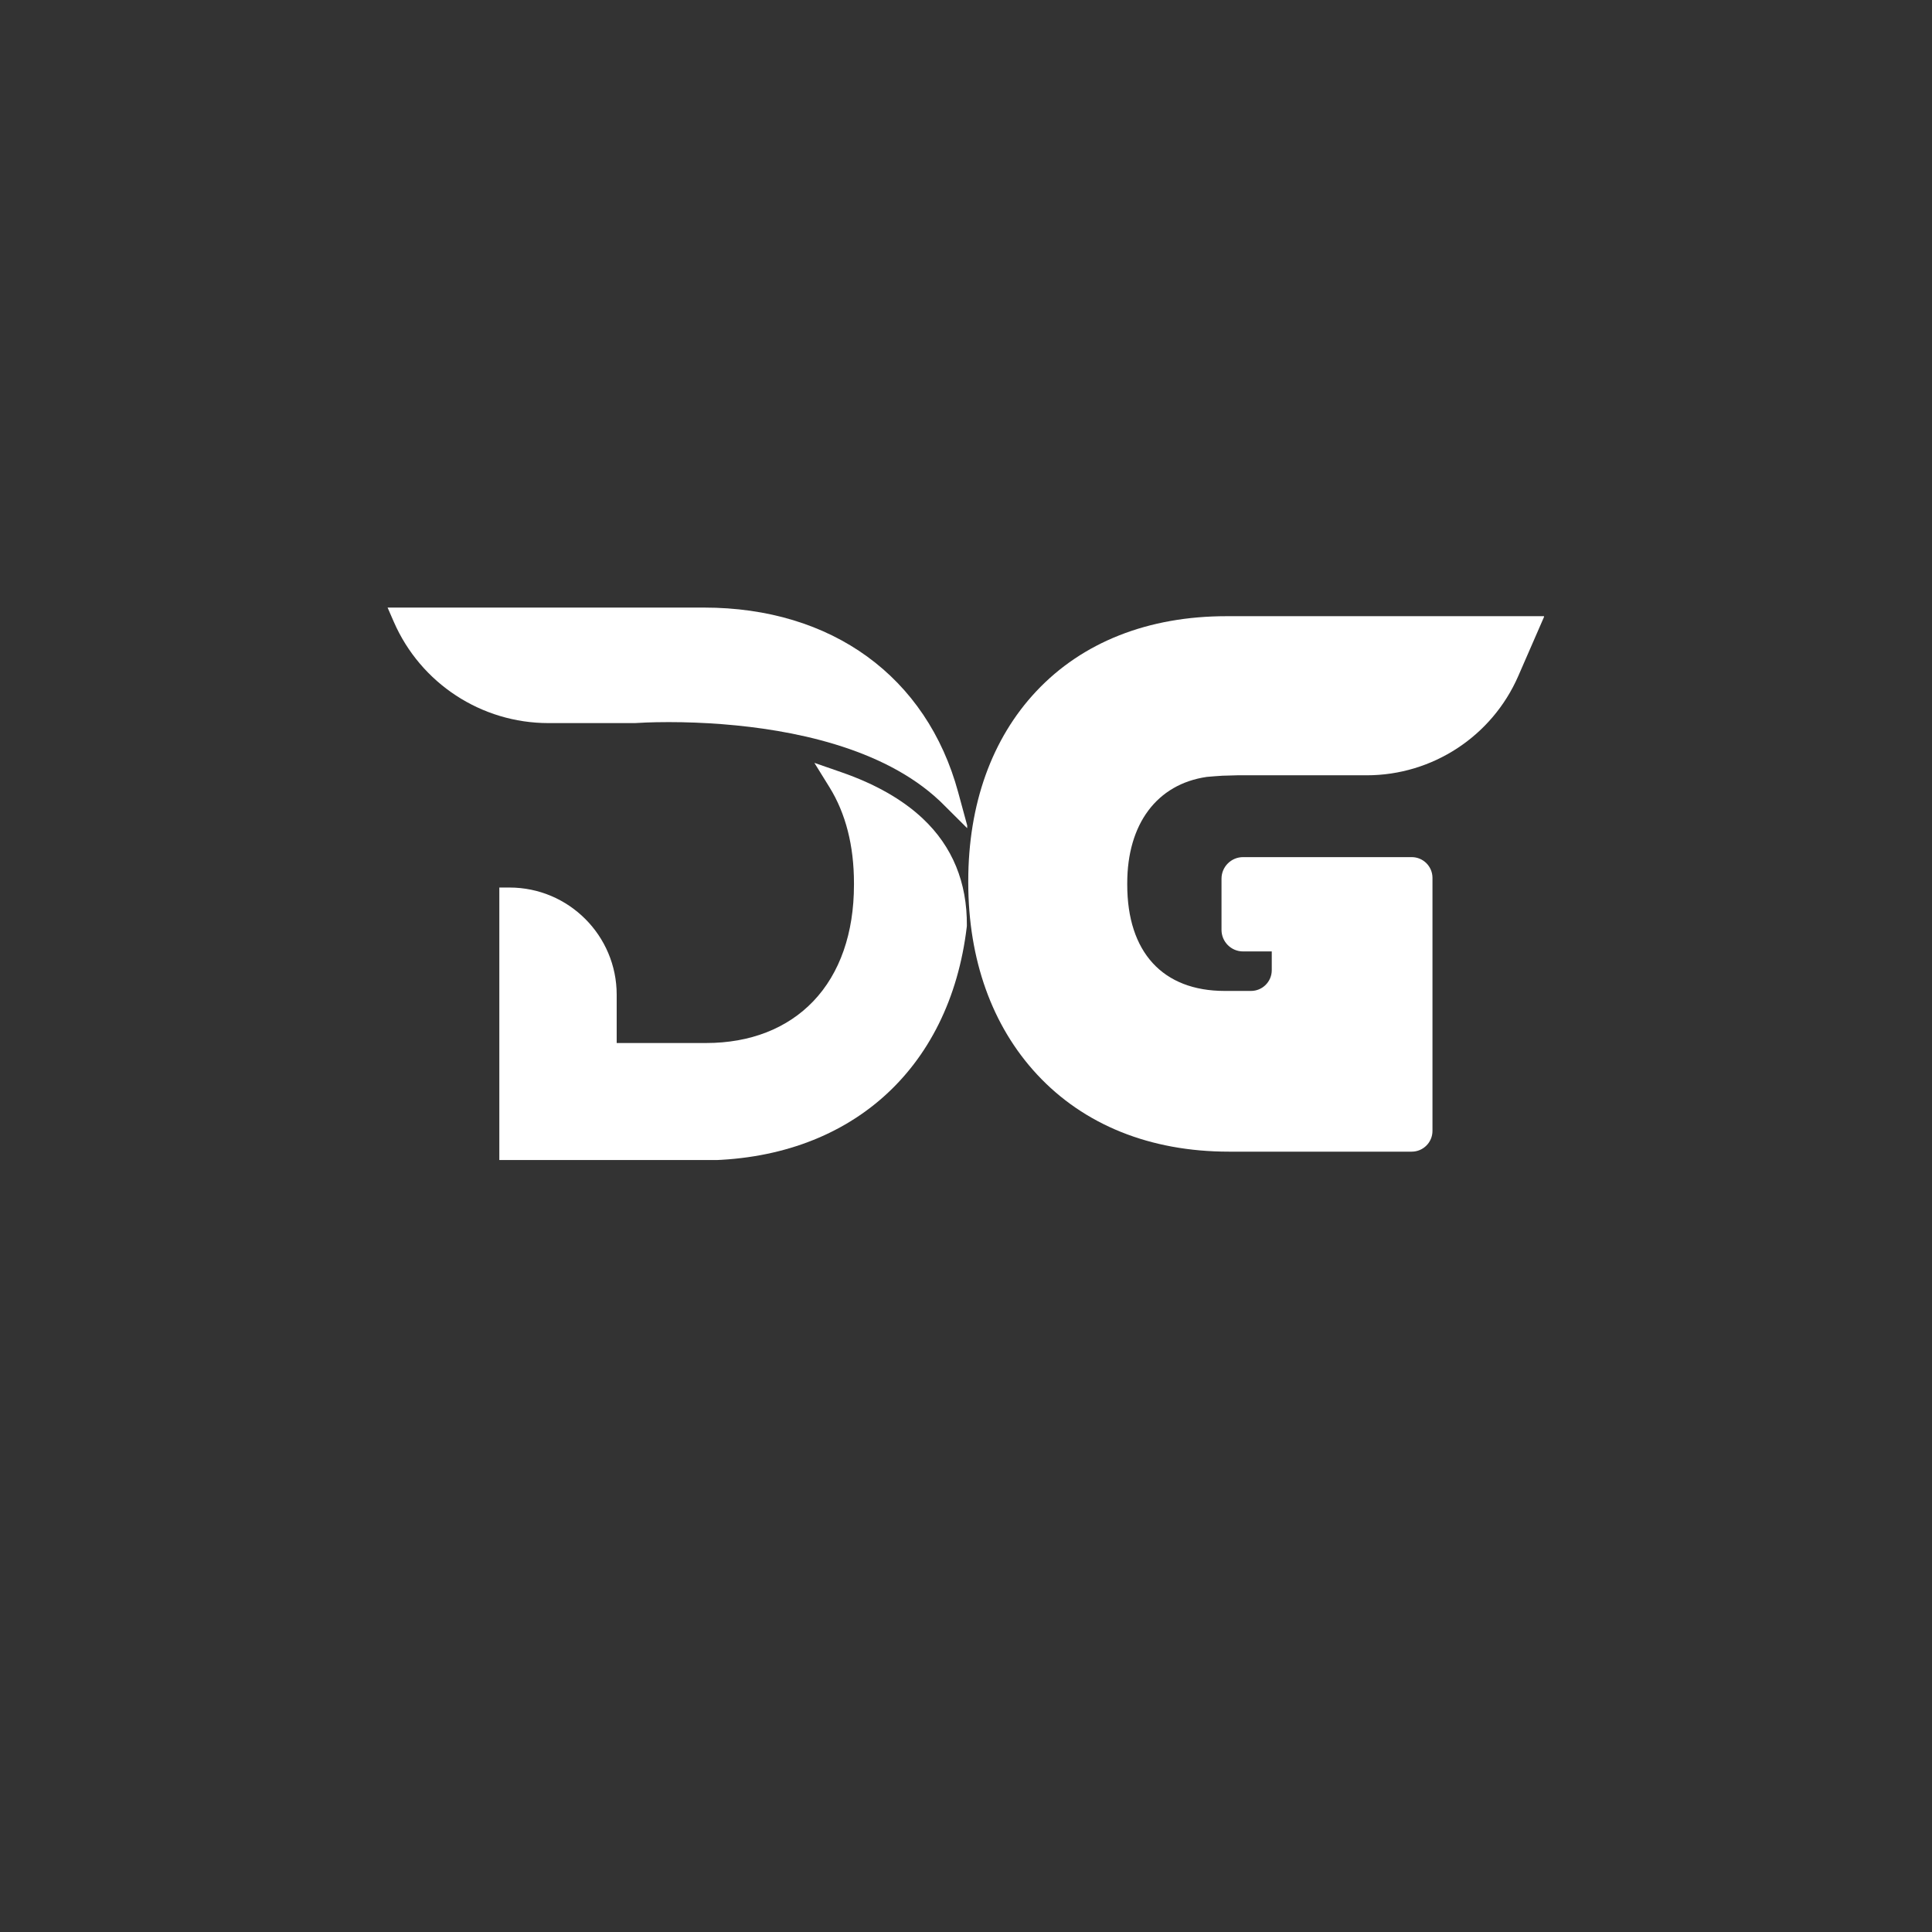 <svg xmlns="http://www.w3.org/2000/svg" xmlns:xlink="http://www.w3.org/1999/xlink" width="500" zoomAndPan="magnify" viewBox="0 0 375 375" height="500" preserveAspectRatio="xMidYMid meet" version="1.0"><rect x="0" y="0" width="375" height="375" fill="#333333" stroke="none"/><defs><clipPath id="4bd9308d3c"><path d="M 75.23 117.914 L 187.73 117.914 L 187.73 225.164 L 75.23 225.164 Z M 75.23 117.914 " clip-rule="nonzero"/></clipPath><clipPath id="6333849c73"><path d="M 187.938 119.555 L 299.688 119.555 L 299.688 223.805 L 187.938 223.805 Z M 187.938 119.555 " clip-rule="nonzero"/></clipPath></defs><g clip-path="url(#4bd9308d3c)"><path fill="#ffffff" d="M 185.984 153.789 C 179.891 131.336 161.445 117.93 136.641 117.93 L 75.23 117.93 L 76.441 120.707 C 81.648 132.637 93.422 140.348 106.441 140.352 L 123.164 140.352 L 123.301 140.348 C 123.938 140.305 126.285 140.16 129.809 140.16 C 133.195 140.16 136.648 140.293 140.055 140.555 L 140.391 140.582 C 153.438 141.609 171.312 145.02 182.359 155.418 L 182.5 155.551 C 182.559 155.605 182.617 155.656 182.672 155.715 L 187.93 160.949 Z M 187.668 179.664 L 187.652 179.879 C 184.336 207.855 164.582 225.234 136.094 225.234 L 96.918 225.234 L 96.918 172.27 L 98.898 172.27 C 110.371 172.27 119.699 181.602 119.699 193.07 L 119.699 202.449 L 137.051 202.449 C 145.598 202.449 152.793 199.641 157.867 194.332 C 163.027 188.926 165.754 181.117 165.754 171.742 L 165.754 171.422 C 165.754 164.164 164.16 157.906 161.012 152.82 L 158.07 148.07 L 163.348 149.902 C 169.891 152.172 175.203 155.199 179.125 158.895 C 184.863 164.297 187.734 171.285 187.668 179.664 " fill-opacity="1" fill-rule="nonzero"/></g><g clip-path="url(#6333849c73)"><path fill="#ffffff" d="M 238.059 119.602 C 222.859 119.602 210.09 124.645 201.133 134.184 C 192.5 143.375 187.938 156.113 187.938 171.02 L 187.938 171.293 C 187.938 186.242 192.543 199.117 201.262 208.523 C 210.367 218.344 223.254 223.535 238.531 223.535 L 274.012 223.535 C 276.238 223.535 278.043 221.73 278.043 219.504 L 278.043 170.398 C 278.043 168.172 276.238 166.367 274.012 166.367 L 241.281 166.367 C 238.969 166.367 237.094 168.242 237.094 170.555 L 237.094 180.484 C 237.094 182.797 238.969 184.672 241.281 184.672 L 246.848 184.672 L 246.848 188.309 C 246.848 190.535 245.043 192.34 242.816 192.34 L 237.707 192.34 C 225.691 192.34 218.797 184.82 218.797 171.707 L 218.797 171.434 C 218.797 159.914 224.57 152.203 234.234 150.797 C 235.27 150.703 236.316 150.625 237.34 150.562 L 237.477 150.559 C 237.531 150.559 237.586 150.555 237.641 150.555 L 237.723 150.555 L 240.184 150.484 L 265.273 150.484 C 278.035 150.484 289.586 142.922 294.691 131.227 L 299.758 119.602 L 238.059 119.602 " fill-opacity="1" fill-rule="nonzero"/></g></svg>